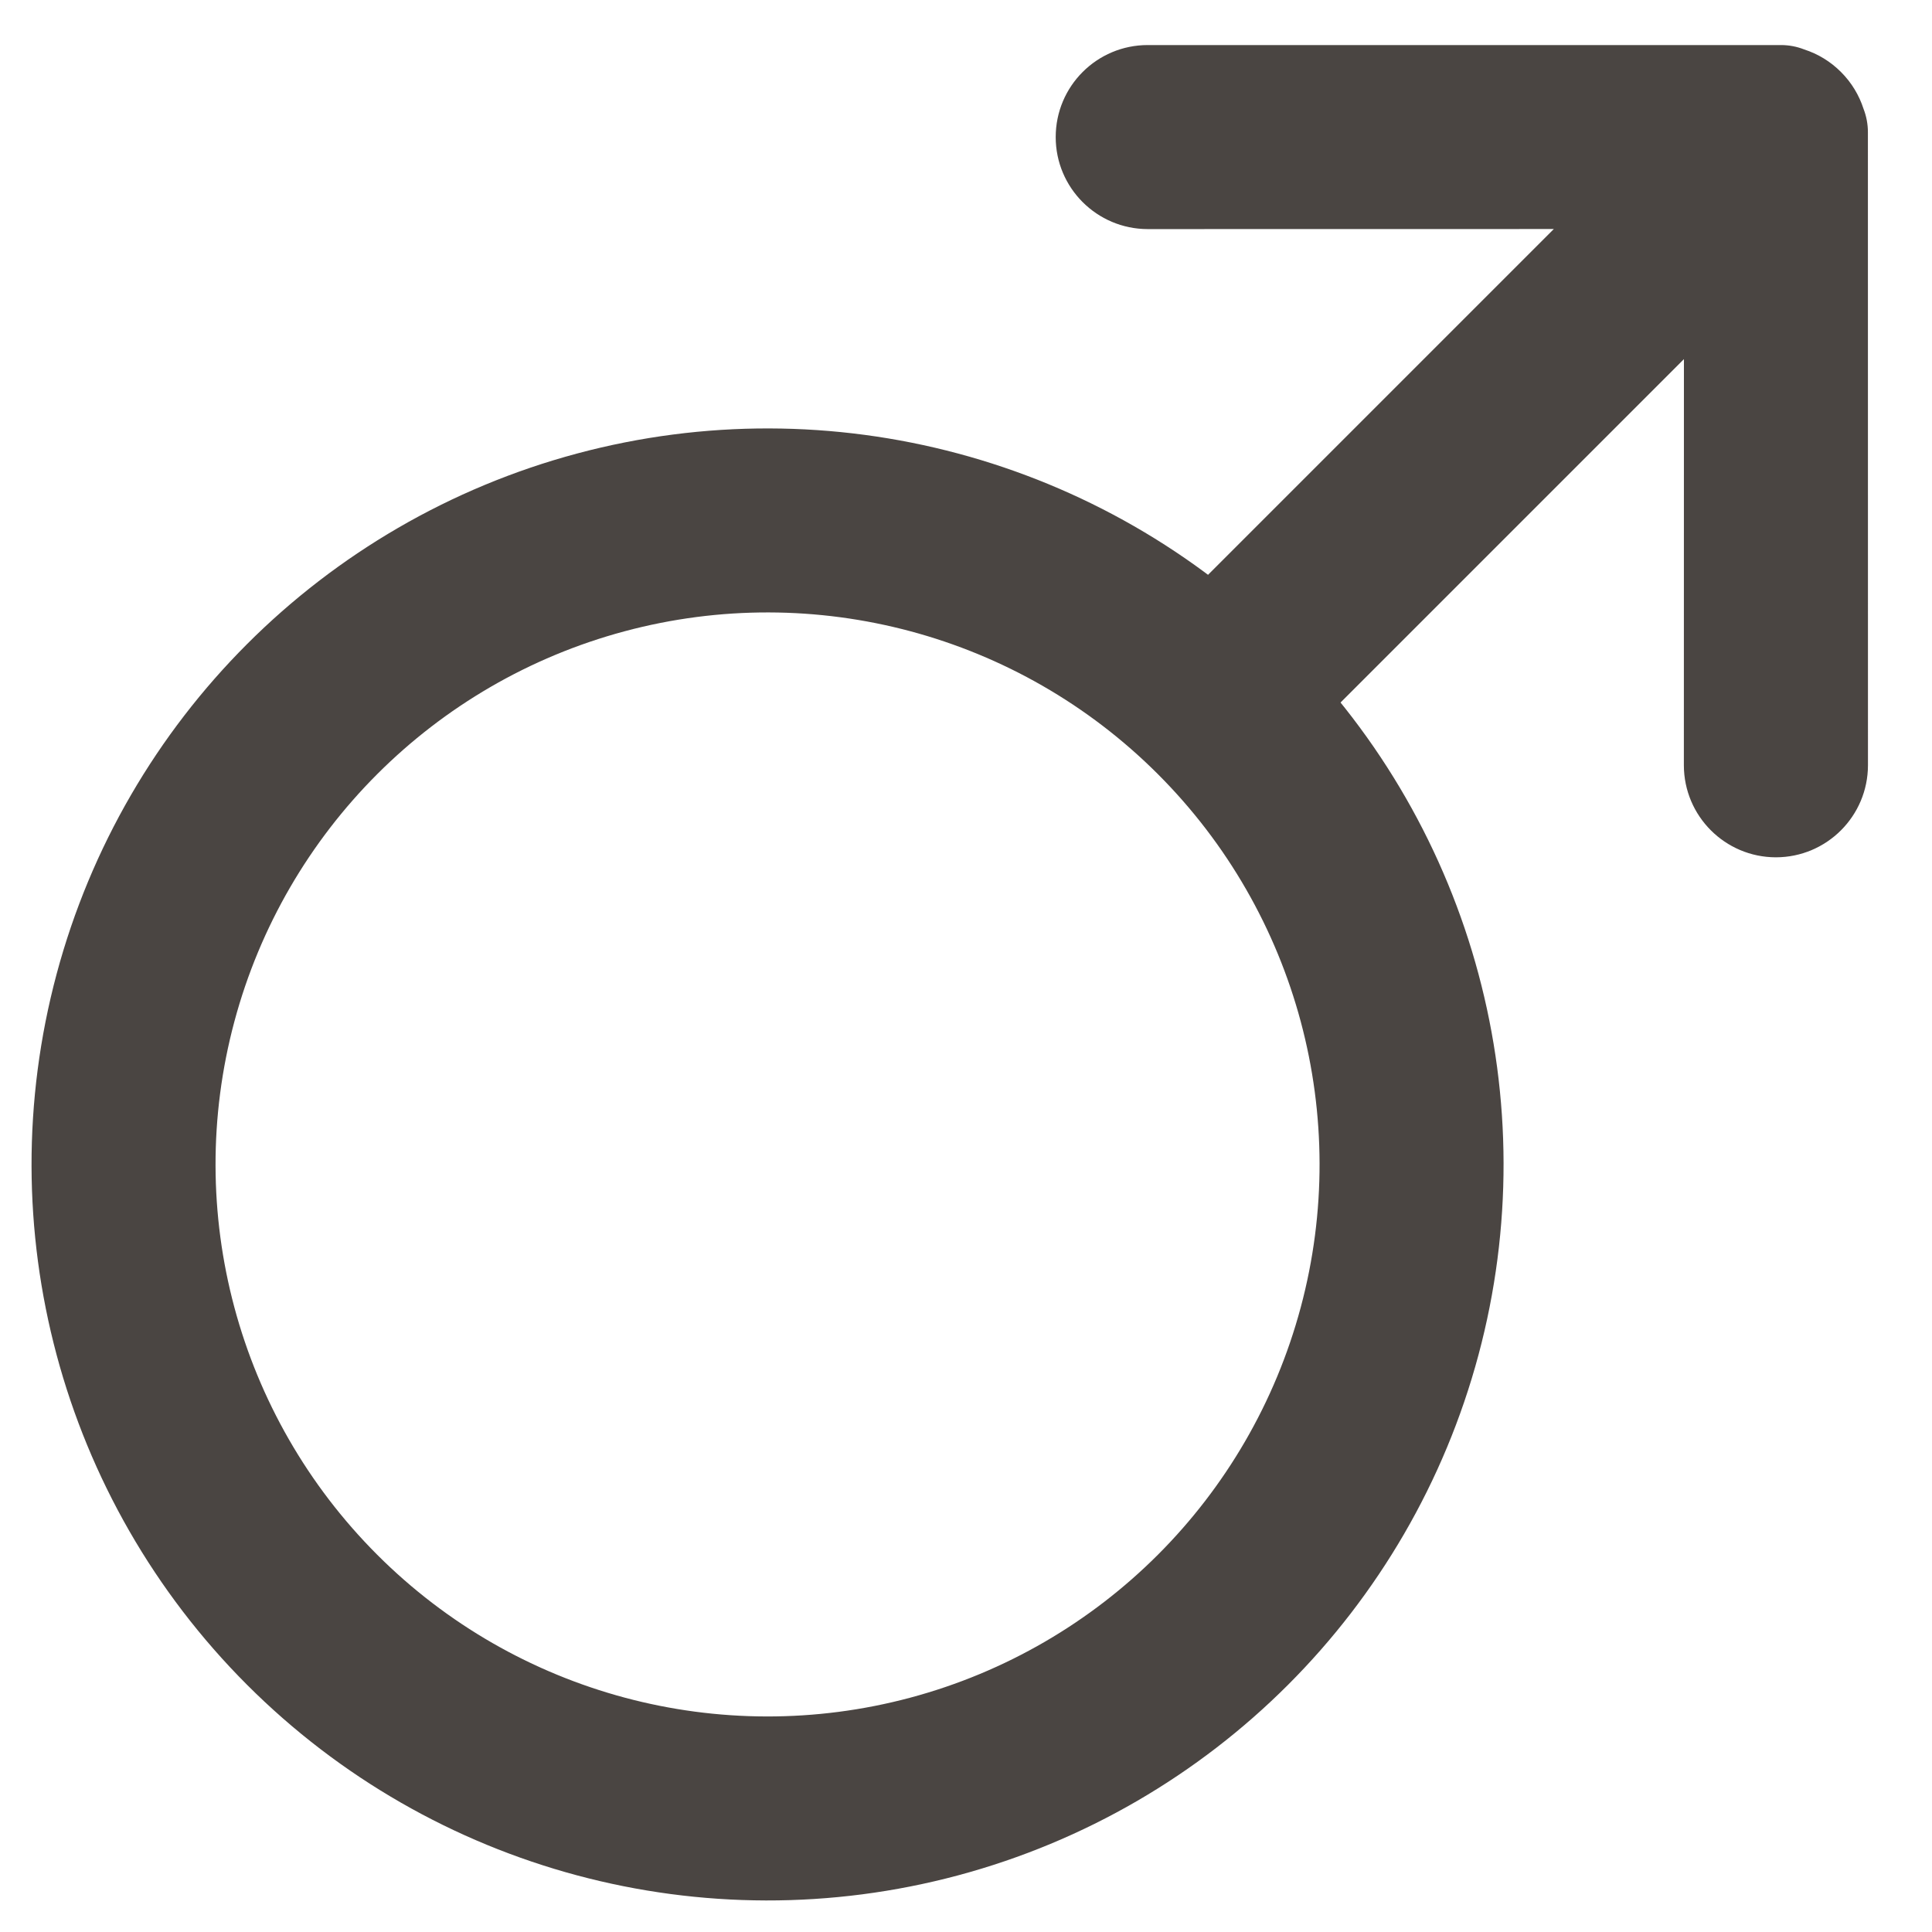 <?xml version="1.0" encoding="UTF-8"?>
<svg width="21px" height="21px" viewBox="0 0 21 21" version="1.1" xmlns="http://www.w3.org/2000/svg" xmlns:xlink="http://www.w3.org/1999/xlink">
    <!-- Generator: Sketch 48.2 (47327) - http://www.bohemiancoding.com/sketch -->
    <title>Group</title>
    <desc>Created with Sketch.</desc>
    <defs></defs>
    <g id="icon-/-man" stroke="none" stroke-width="1" fill="none" fill-rule="evenodd" transform="translate(-13, -8)">
        <g id="Group" transform="translate(11, 4)">
            <circle id="Oval" stroke="#4A4542" stroke-width="2" transform="translate(10.343, 16.657) rotate(-45) translate(-10.343, -16.657) " cx="10.343" cy="16.657" r="7"></circle>
            <path d="M17.475,9.904 L17.475,4.318 C17.475,3.766 17.923,3.318 18.475,3.318 C19.027,3.318 19.475,3.766 19.475,4.318 L19.475,9.904 L22.596,6.782 C22.987,6.392 23.62,6.392 24.01,6.782 C24.401,7.173 24.401,7.806 24.01,8.197 L19.144,13.063 C19.08,13.127 19.008,13.175 18.93,13.209 C18.793,13.279 18.639,13.318 18.475,13.318 C18.31,13.318 18.155,13.278 18.018,13.208 C17.939,13.173 17.867,13.124 17.806,13.063 L12.939,8.197 C12.549,7.806 12.549,7.173 12.939,6.782 C13.33,6.392 13.963,6.392 14.354,6.782 L17.475,9.904 Z" id="Combined-Shape" fill="#4A4542" transform="translate(18.475, 8.318) rotate(-495) translate(-18.475, -8.318) "></path>
        </g>
    </g>
</svg>